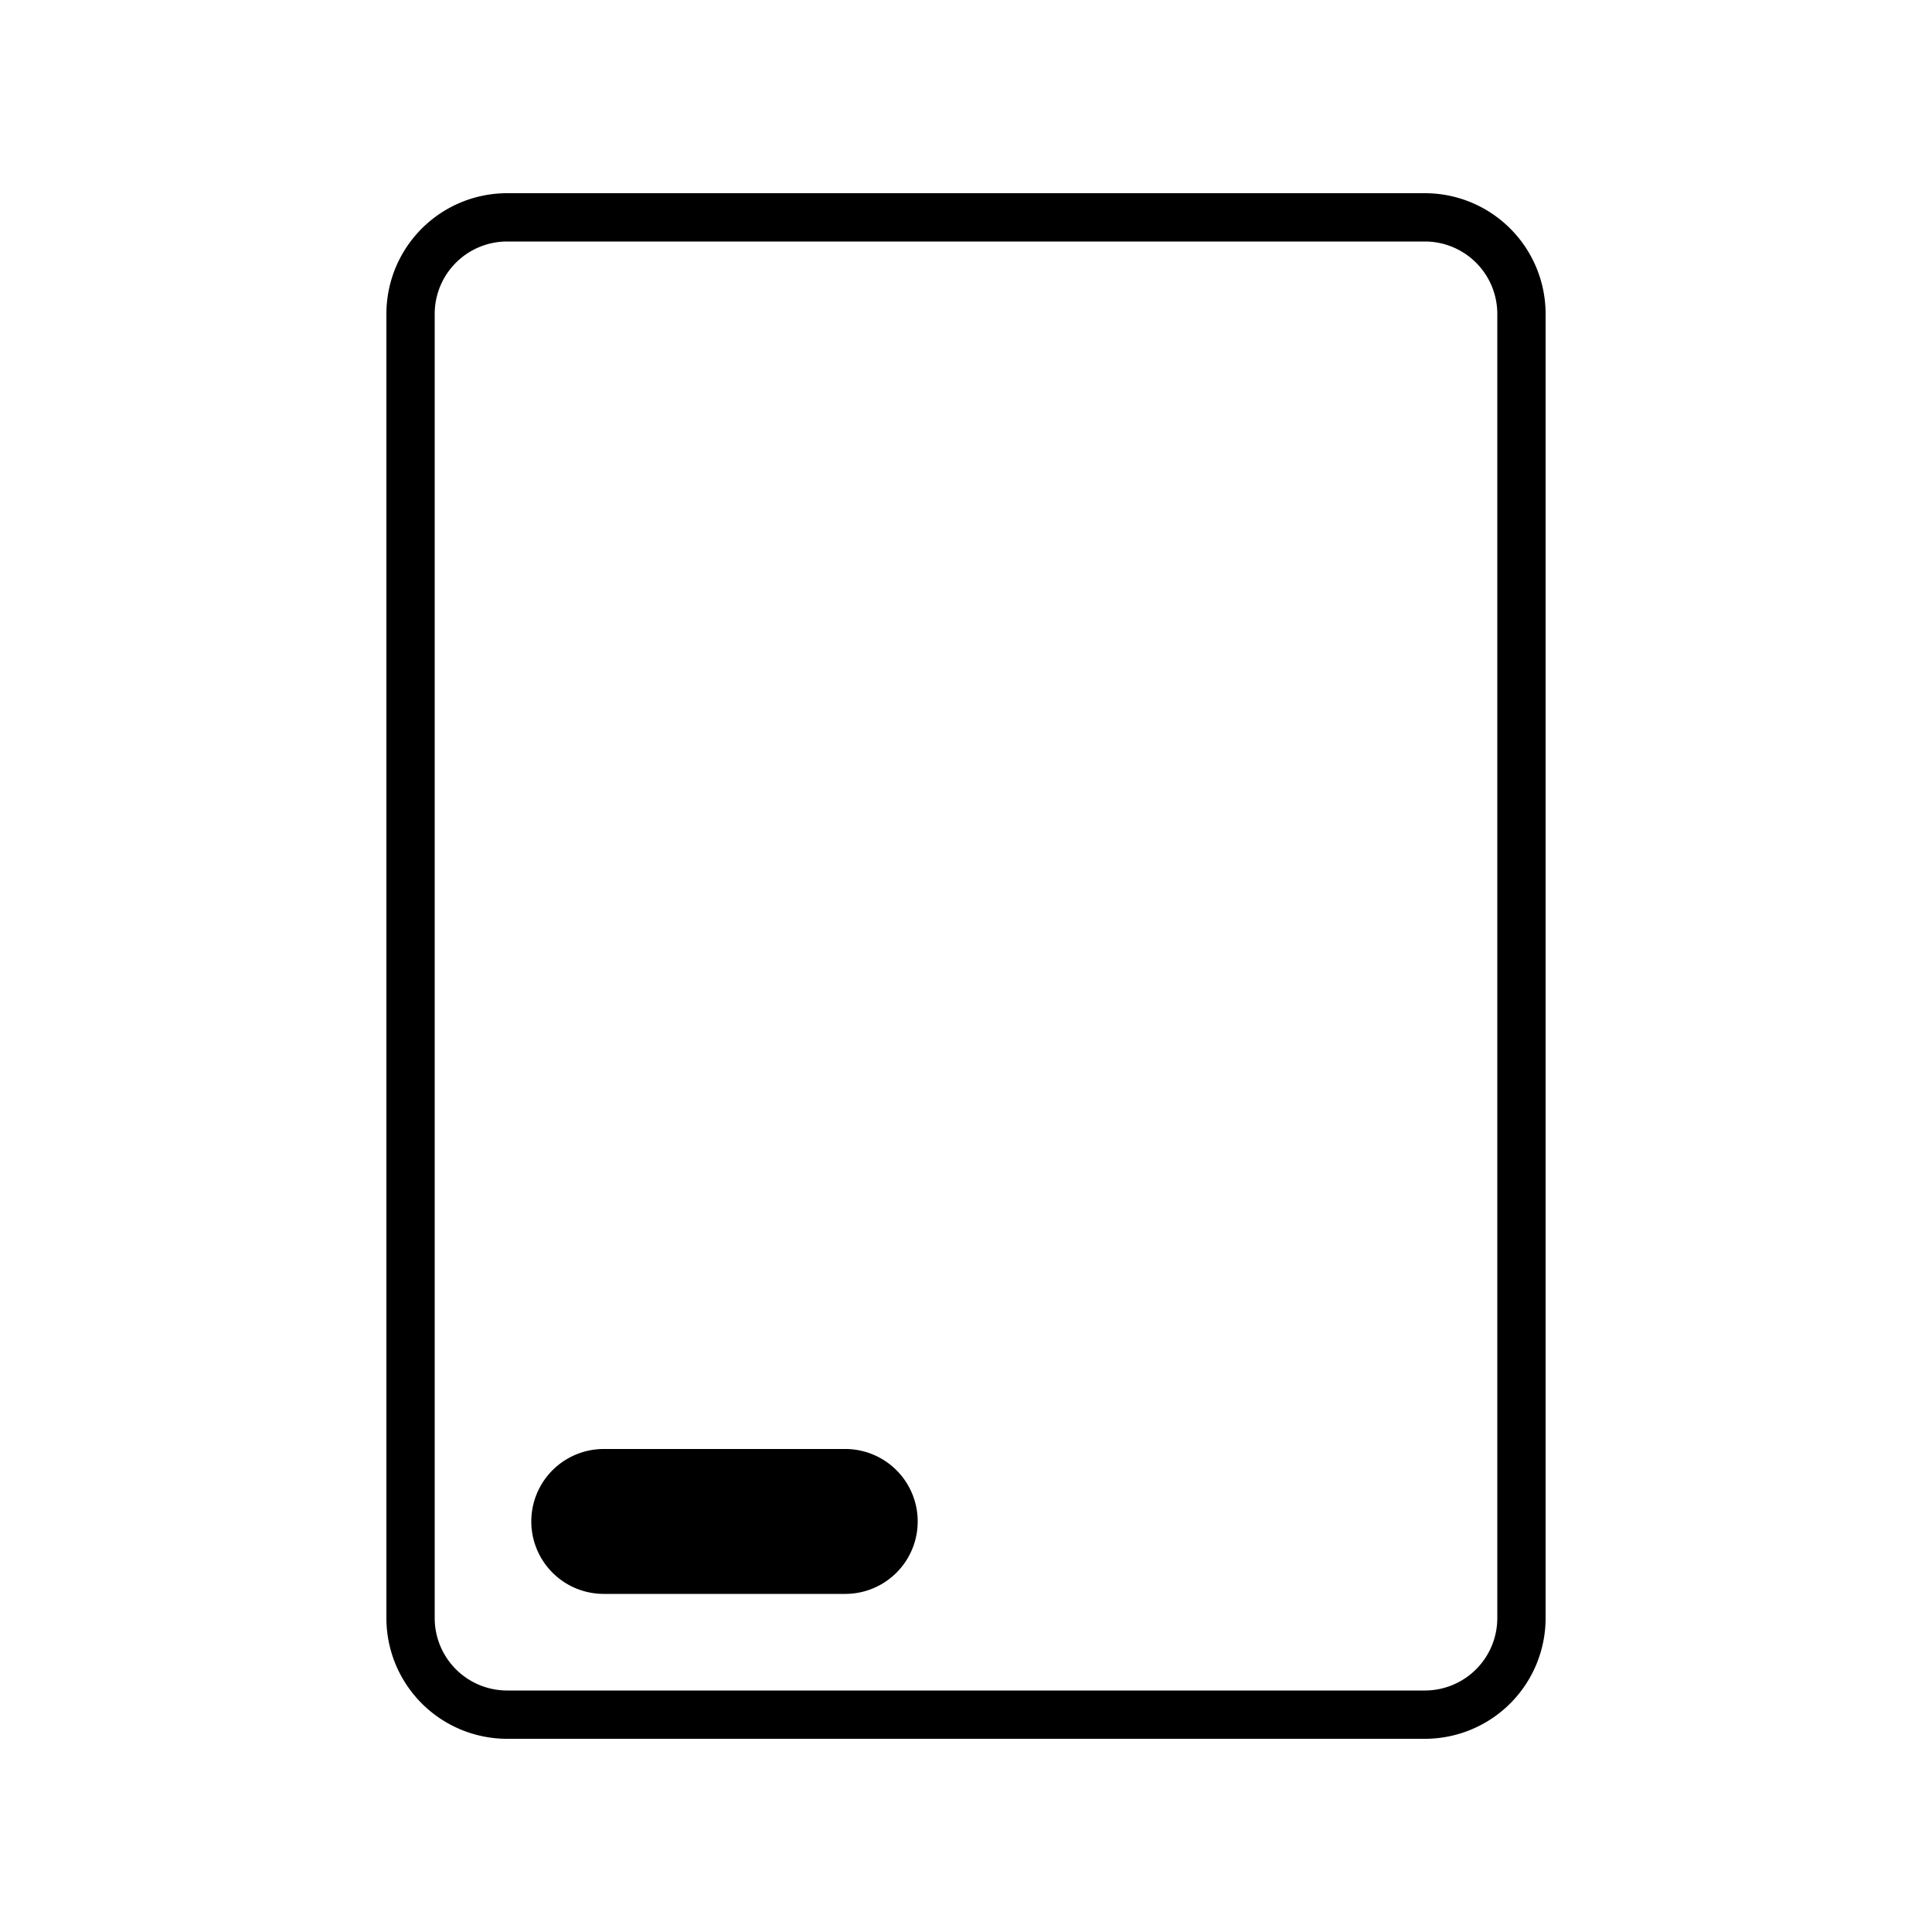 <svg xmlns="http://www.w3.org/2000/svg" width="40" height="40" viewBox="0 0 40 40" stroke="currentColor" stroke-linecap="round" stroke-linejoin="round" fill="none">
    <path d="M29.5 4.5h-19a2 2 0 0 0-2 2v27a2 2 0 0 0 2 2h19a2 2 0 0 0 2-2v-27a2 2 0 0 0-2-2Z" class="icon-stroke-gray-primary"/>
    <path d="M17.5 30a1.5 1.5 0 0 1 0 3h-5a1.5 1.5 0 0 1 0-3h5Z" fill="currentColor" stroke="none" class="icon-fill-blue-primary"/>
</svg>
